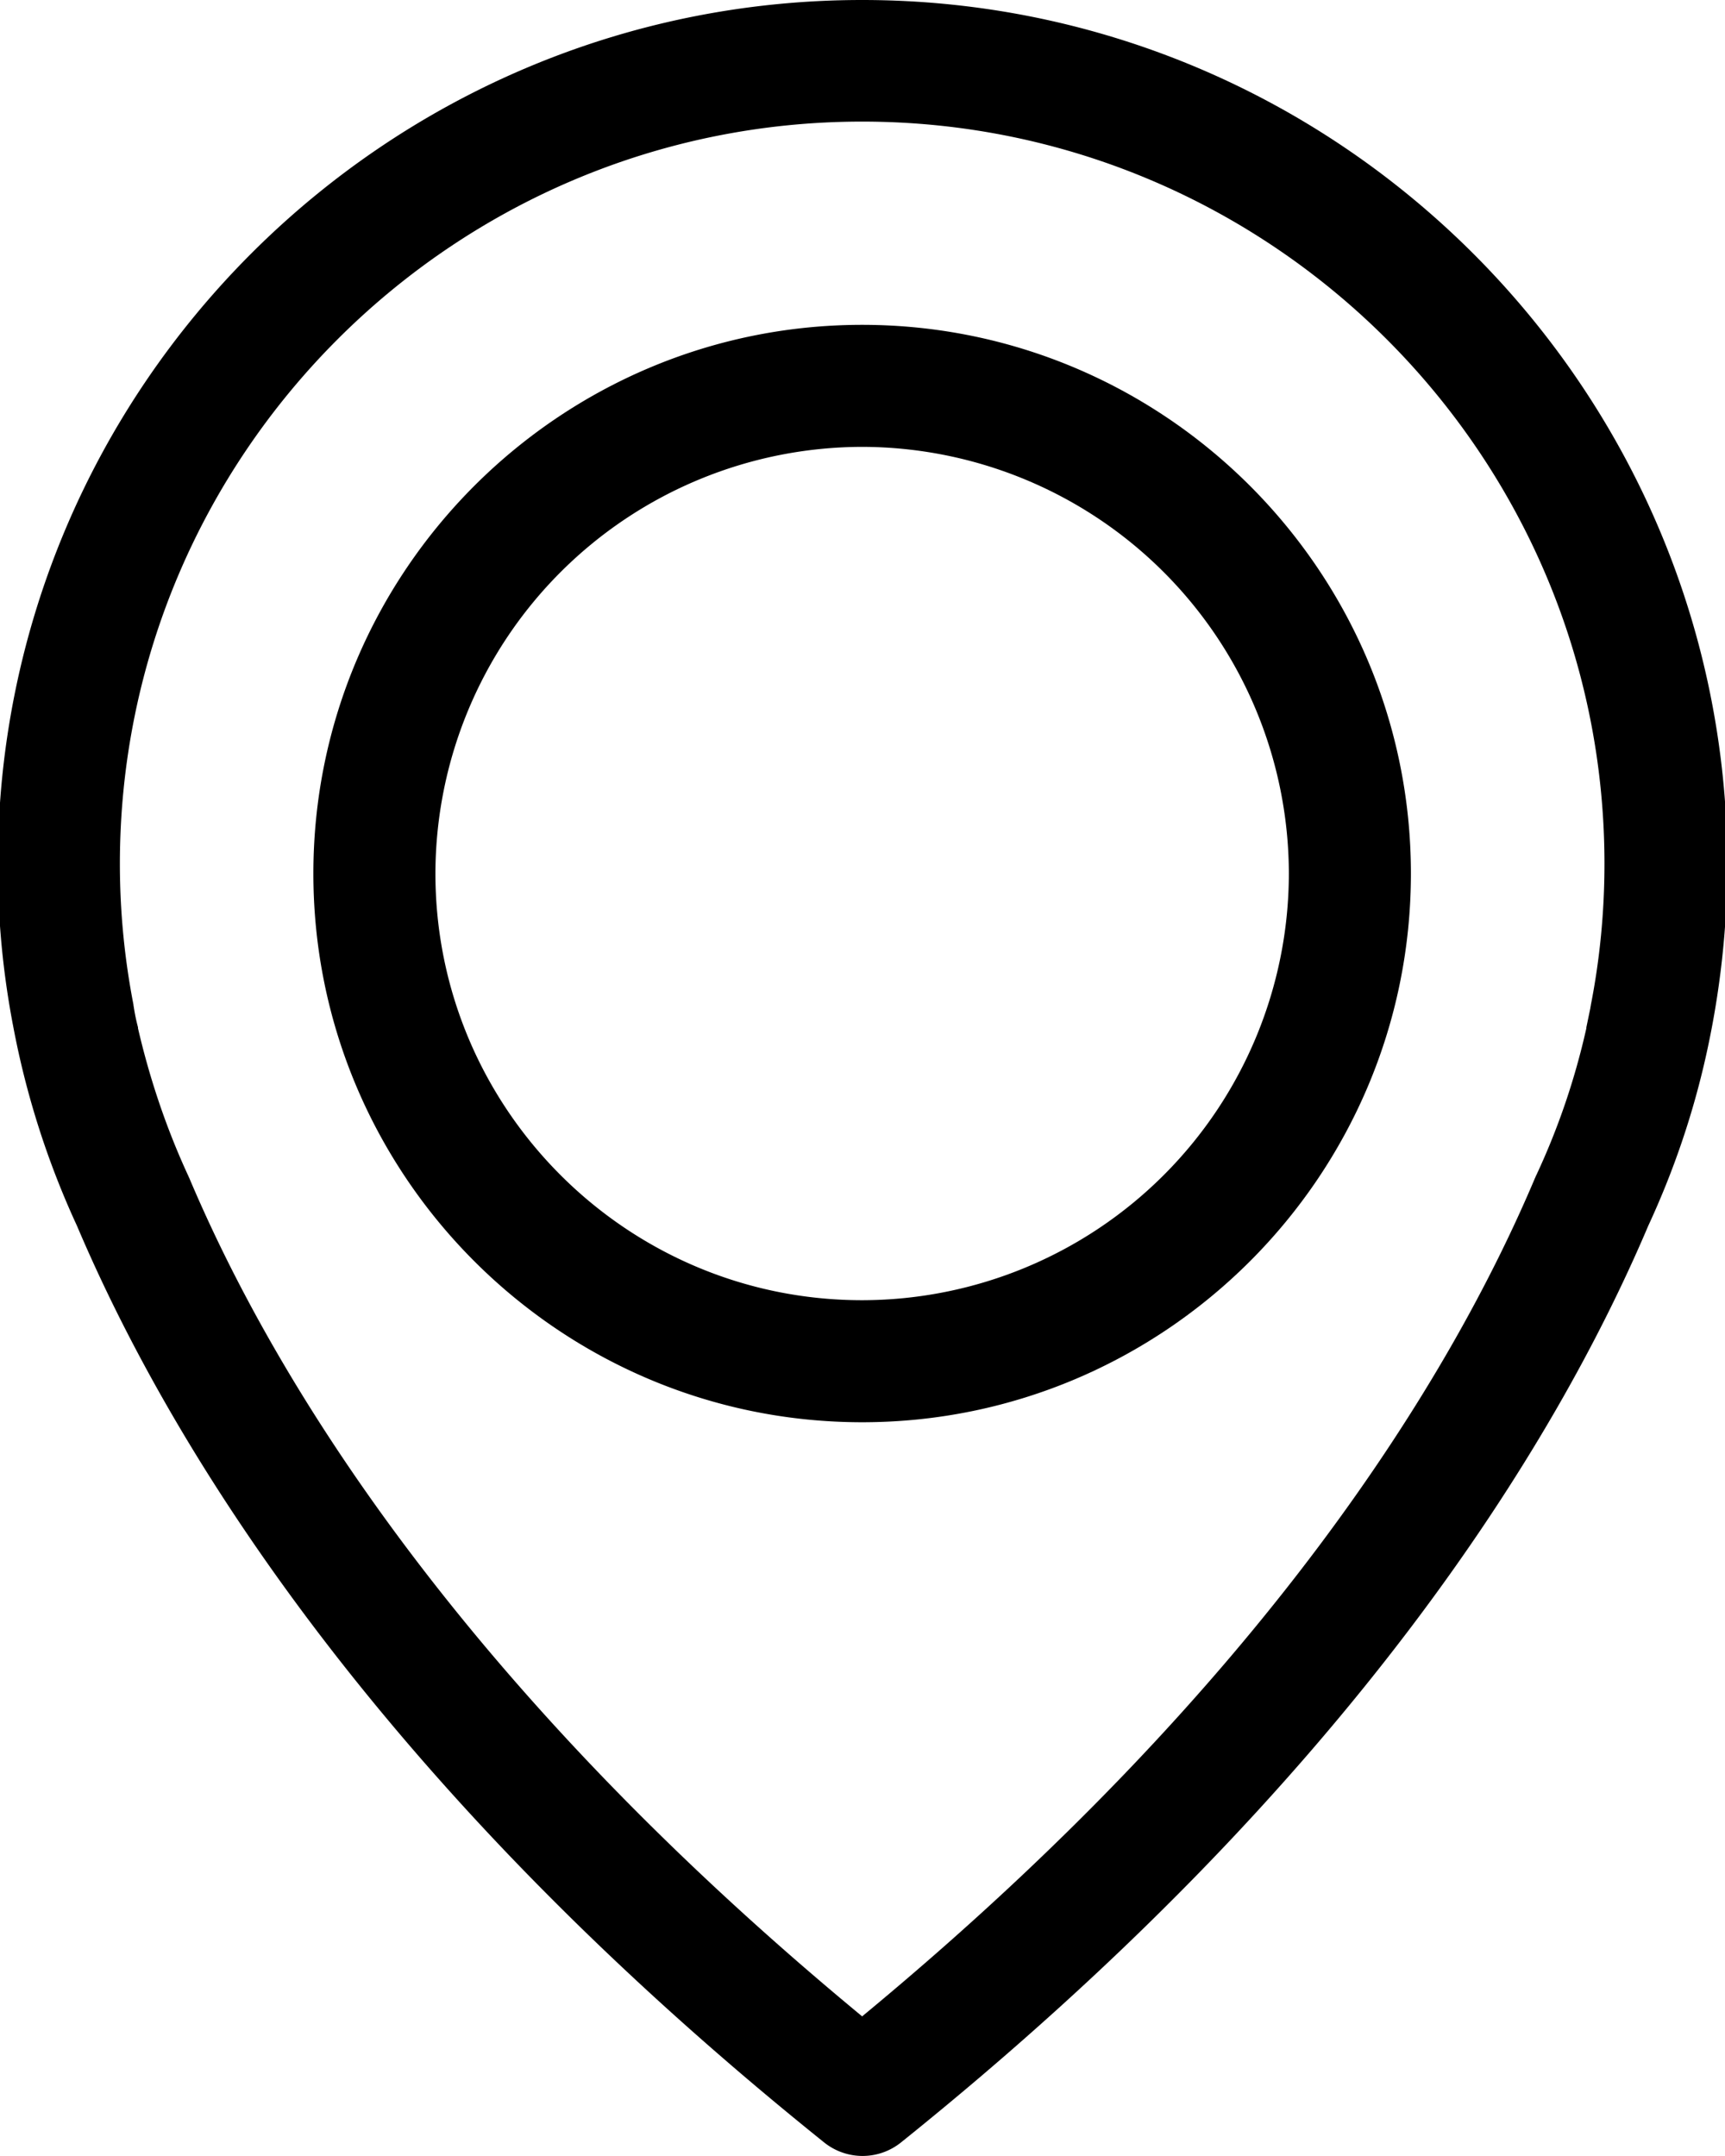 <svg xmlns="http://www.w3.org/2000/svg" width="24" height="30" viewBox="0 0 24 30"><path d="M24.033 12.025a12.372 12.372 0 0 1-.296 2.66c-.182.818-.452 1.61-.805 2.372-1.295 3.05-4.15 7.736-10.396 12.754a.854.854 0 0 1-1.07 0c-6.25-5.019-9.1-9.704-10.395-12.754a11.842 11.842 0 0 1-.887-2.774 11.835 11.835 0 0 1-.214-2.258C-.03 5.396 5.366 0 11.995 0c6.63 0 12.025 5.396 12.038 12.025zm-1.71-.006c0-5.692-4.636-10.327-10.328-10.327-5.692 0-10.327 4.635-10.327 10.327 0 .66.063 1.314.189 1.962 0 .019.006.032.006.044.006.032.019.126.057.27v.013c.163.705.396 1.396.698 2.05.006.007.006.02.012.026 1.176 2.786 3.755 7.037 9.365 11.673 5.61-4.636 8.189-8.887 9.365-11.673.006-.007.006-.02.012-.026.309-.66.541-1.345.699-2.05v-.012l.056-.27c0-.013.006-.026.006-.039.126-.641.19-1.302.19-1.968z"/><path d="M19.63 12.155c0 4.208-3.427 7.635-7.635 7.635-4.207 0-7.635-3.427-7.635-7.635 0-4.207 3.428-7.635 7.635-7.635 4.208 0 7.635 3.428 7.635 7.635zm-1.698 0a5.948 5.948 0 0 0-5.937-5.937 5.948 5.948 0 0 0-5.937 5.937c0 3.27 2.66 5.937 5.937 5.937a5.944 5.944 0 0 0 5.937-5.937z"/></svg>
